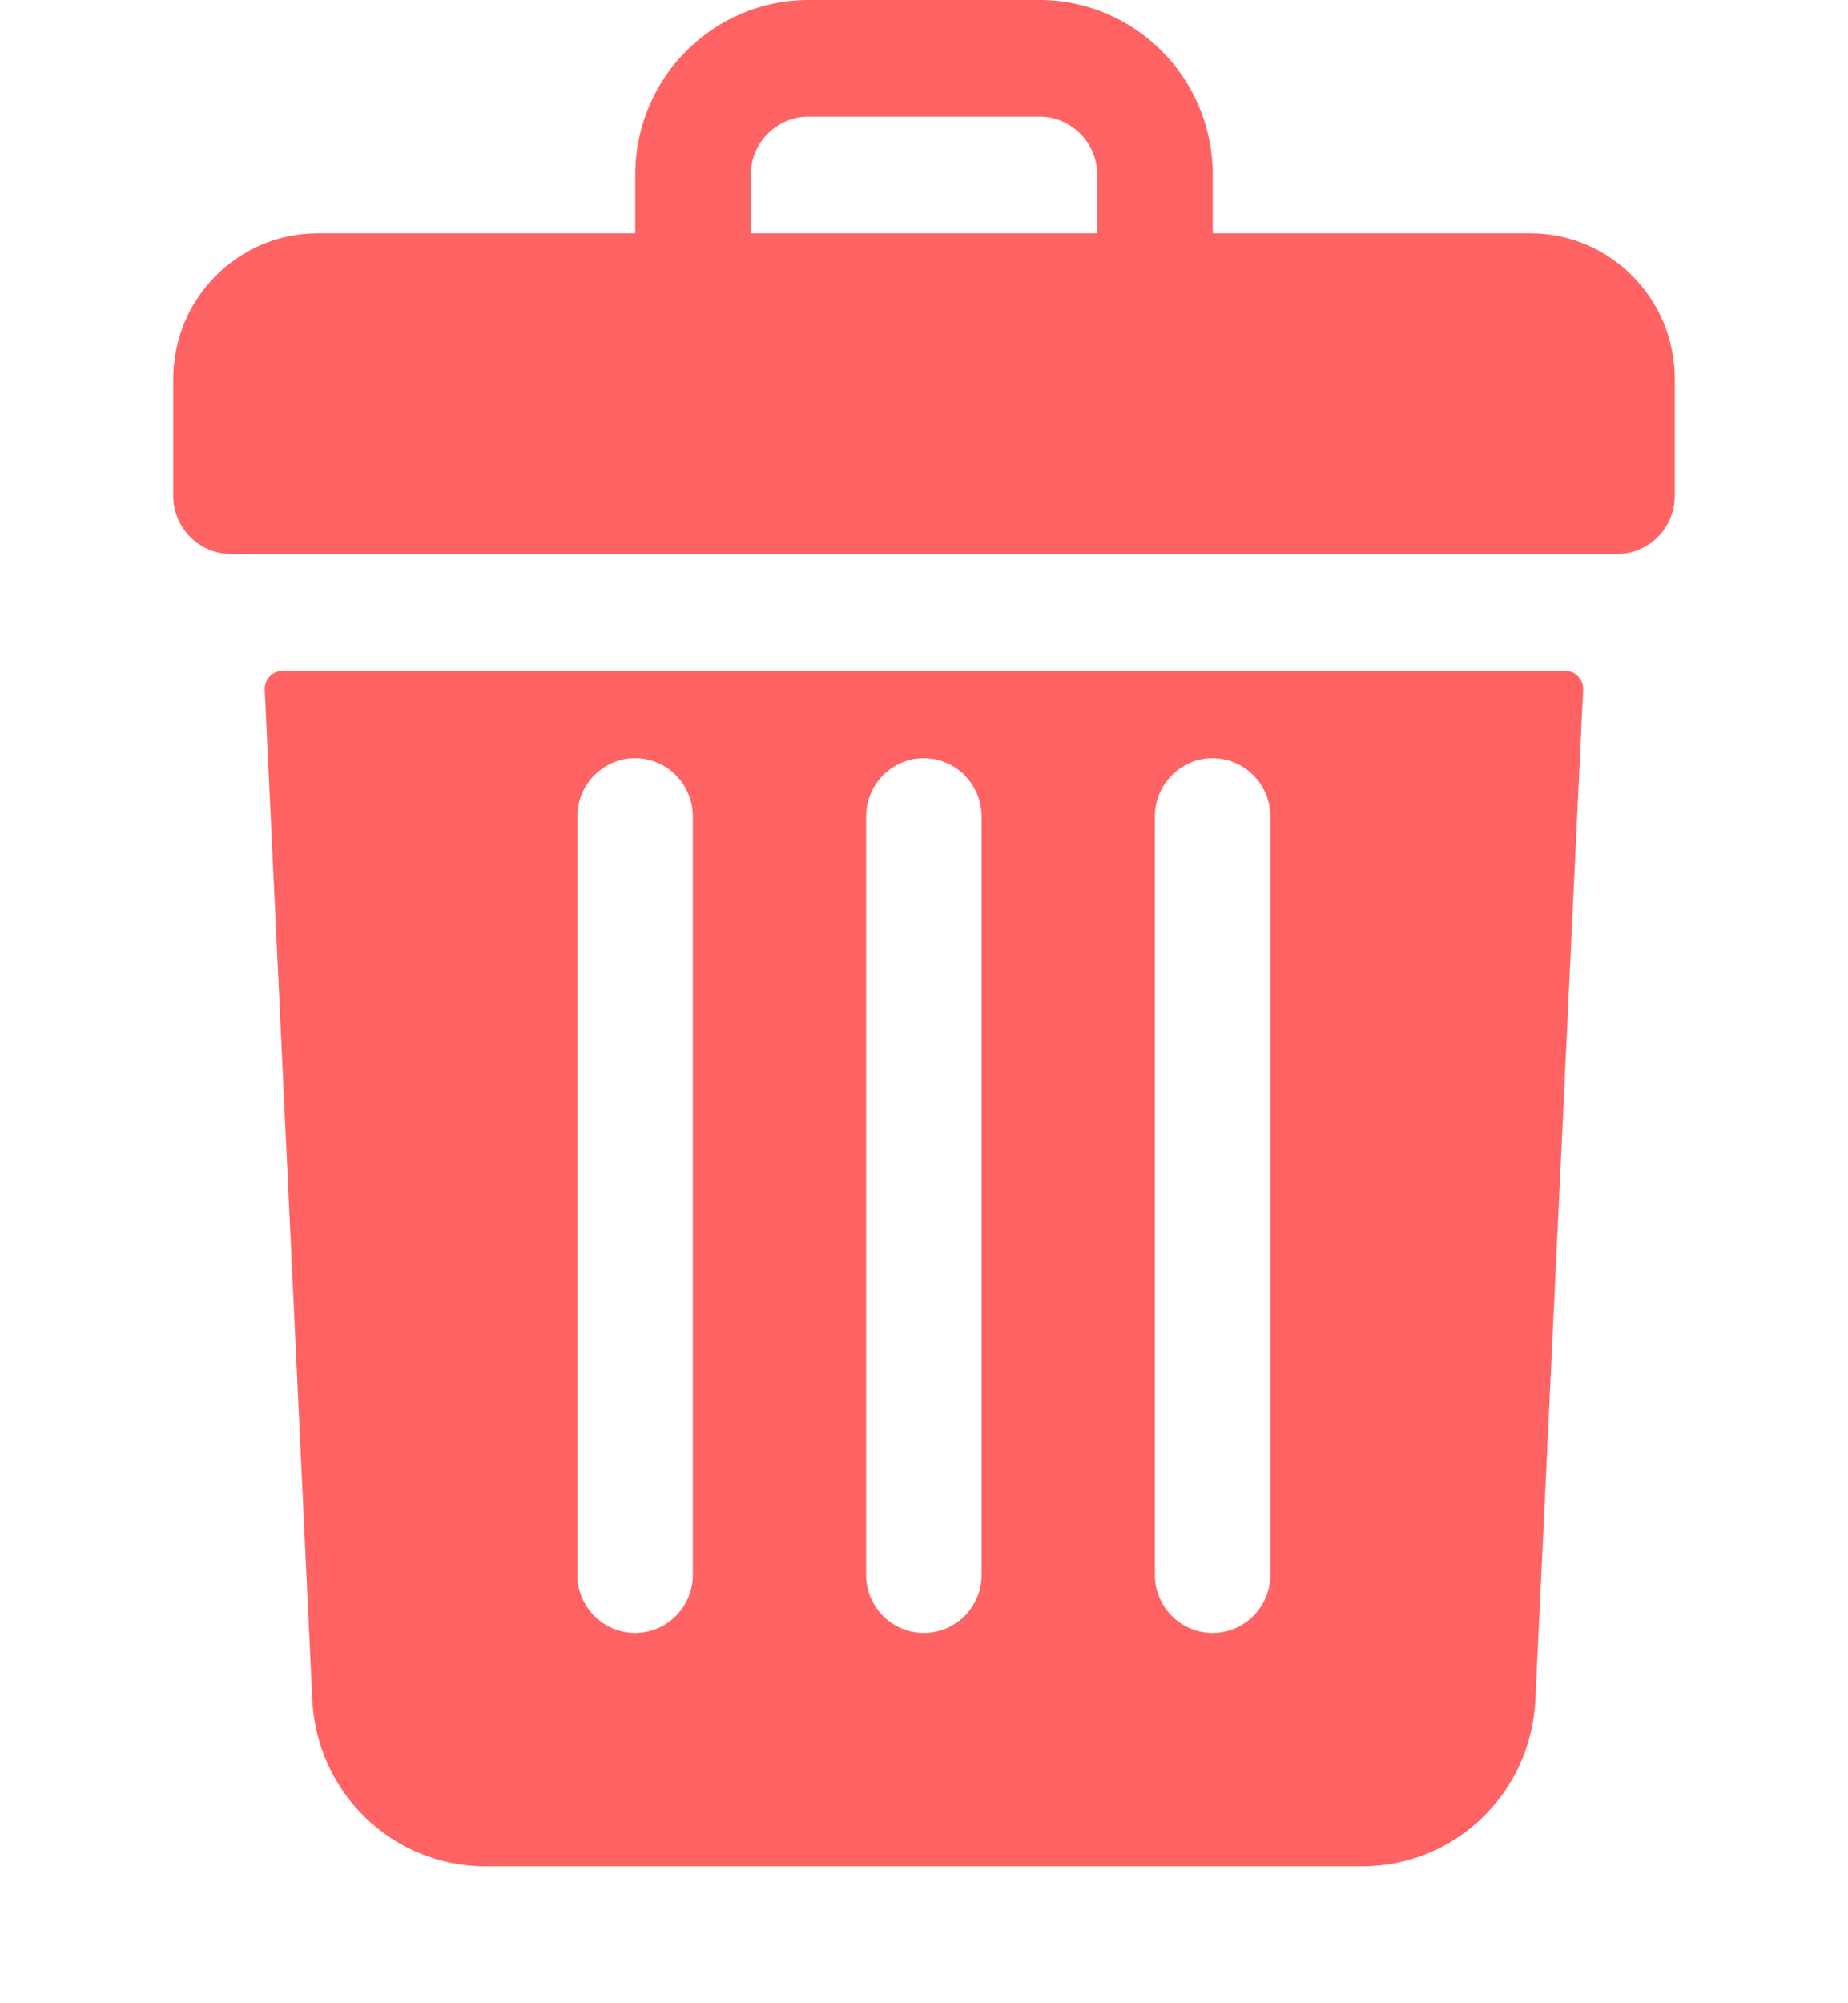 <svg width="12" height="13" viewBox="0 0 12 13" fill="none" xmlns="http://www.w3.org/2000/svg">
<g clip-path="url(#clip0_99_4235)">
<path d="M9.938 1.514H7.875V1.135C7.875 0.508 7.371 0 6.75 0H5.25C4.629 0 4.125 0.508 4.125 1.135V1.514H2.062C1.545 1.514 1.125 1.938 1.125 2.46V3.217C1.125 3.426 1.293 3.595 1.5 3.595H10.5C10.707 3.595 10.875 3.426 10.875 3.217V2.46C10.875 1.938 10.455 1.514 9.938 1.514ZM4.875 1.135C4.875 0.927 5.043 0.757 5.25 0.757H6.75C6.957 0.757 7.125 0.927 7.125 1.135V1.514H4.875V1.135Z" fill="#FF6363"/>
<path d="M1.836 4.353C1.769 4.353 1.716 4.409 1.719 4.476L2.028 11.03C2.057 11.636 2.55 12.111 3.152 12.111H8.847C9.448 12.111 9.942 11.636 9.97 11.03L10.28 4.476C10.283 4.409 10.229 4.353 10.163 4.353H1.836ZM7.499 5.299C7.499 5.09 7.667 4.92 7.874 4.92C8.081 4.92 8.249 5.09 8.249 5.299V10.219C8.249 10.428 8.081 10.597 7.874 10.597C7.667 10.597 7.499 10.428 7.499 10.219V5.299ZM5.624 5.299C5.624 5.09 5.792 4.92 5.999 4.92C6.206 4.92 6.374 5.09 6.374 5.299V10.219C6.374 10.428 6.206 10.597 5.999 10.597C5.792 10.597 5.624 10.428 5.624 10.219V5.299ZM3.749 5.299C3.749 5.09 3.917 4.92 4.124 4.92C4.331 4.92 4.499 5.09 4.499 5.299V10.219C4.499 10.428 4.331 10.597 4.124 10.597C3.917 10.597 3.749 10.428 3.749 10.219V5.299Z" fill="#FF6363"/>
</g>
<defs>
<clipPath id="clip0_99_4235">
<rect width="12" height="12.111" fill="white"/>
</clipPath>
</defs>
</svg>
